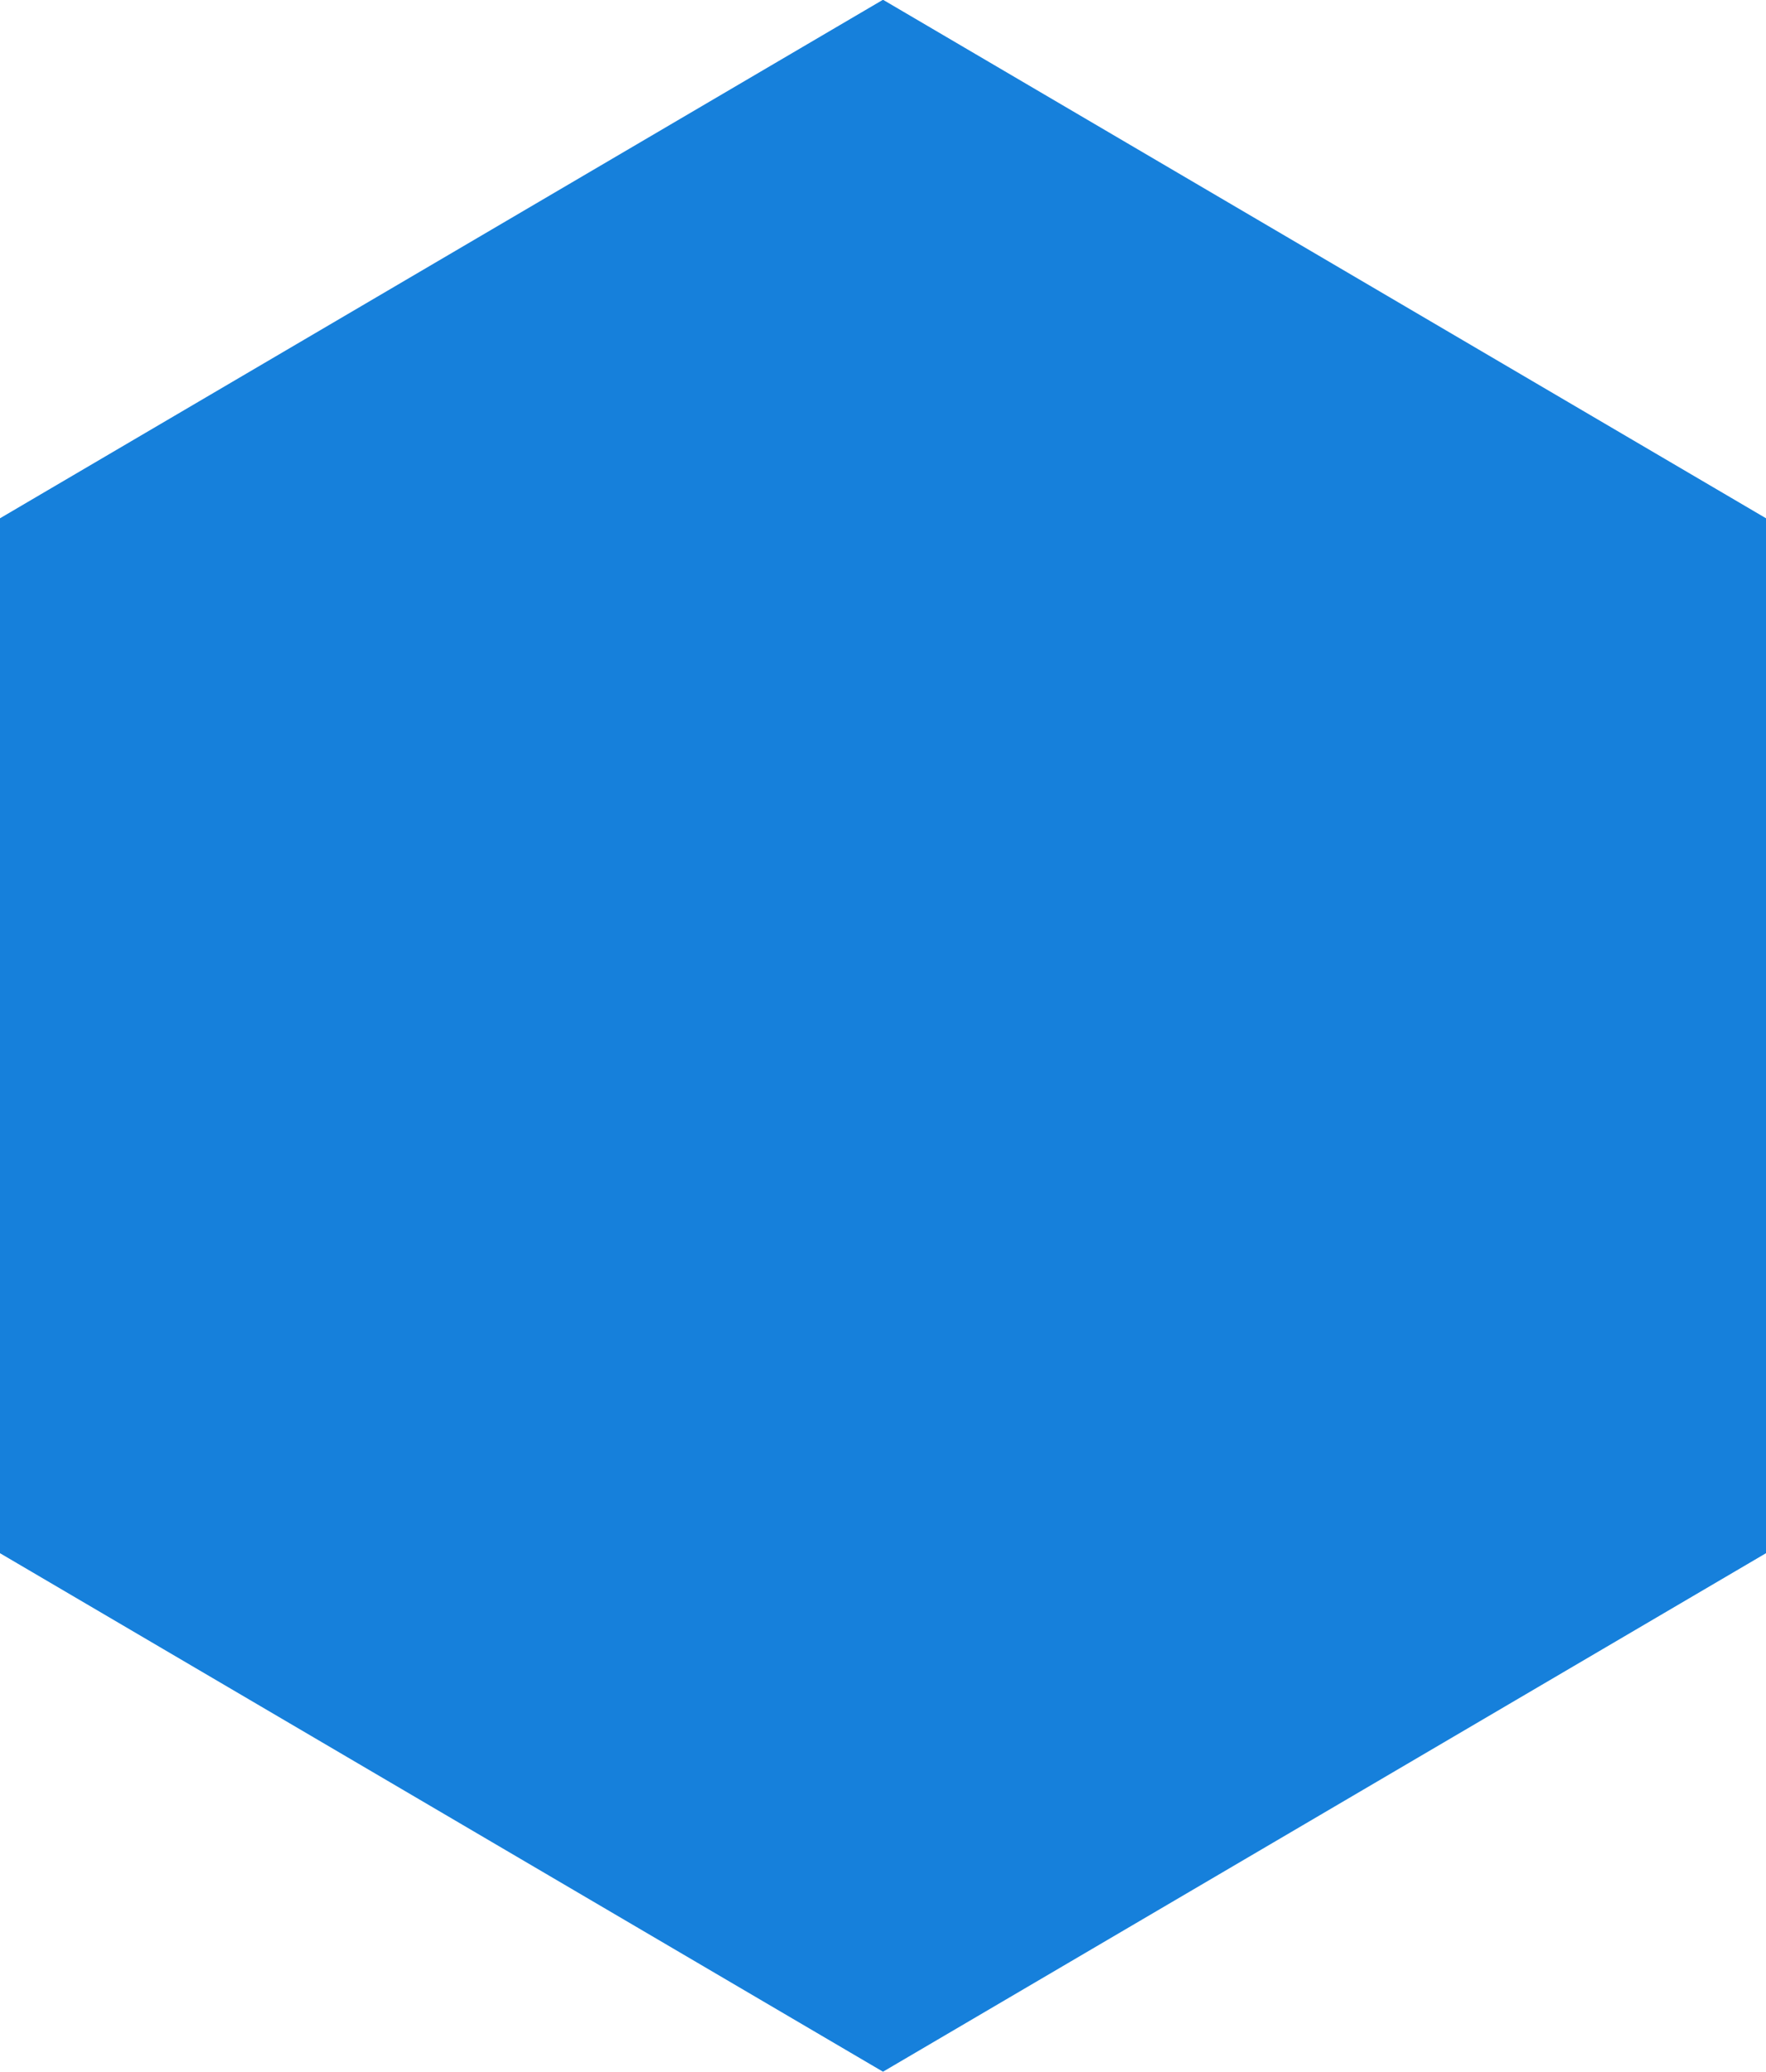 <svg xmlns="http://www.w3.org/2000/svg" width="110" height="129"><path fill="#1680db" d="M108.028 31.111l-51-29.936L55-.015l-2.028 1.19-51 29.936L0 32.27v64.437l1.972 1.157 51 29.936L55 128.99l2.028-1.19 51-29.936L110 96.706V32.269z"/></svg>